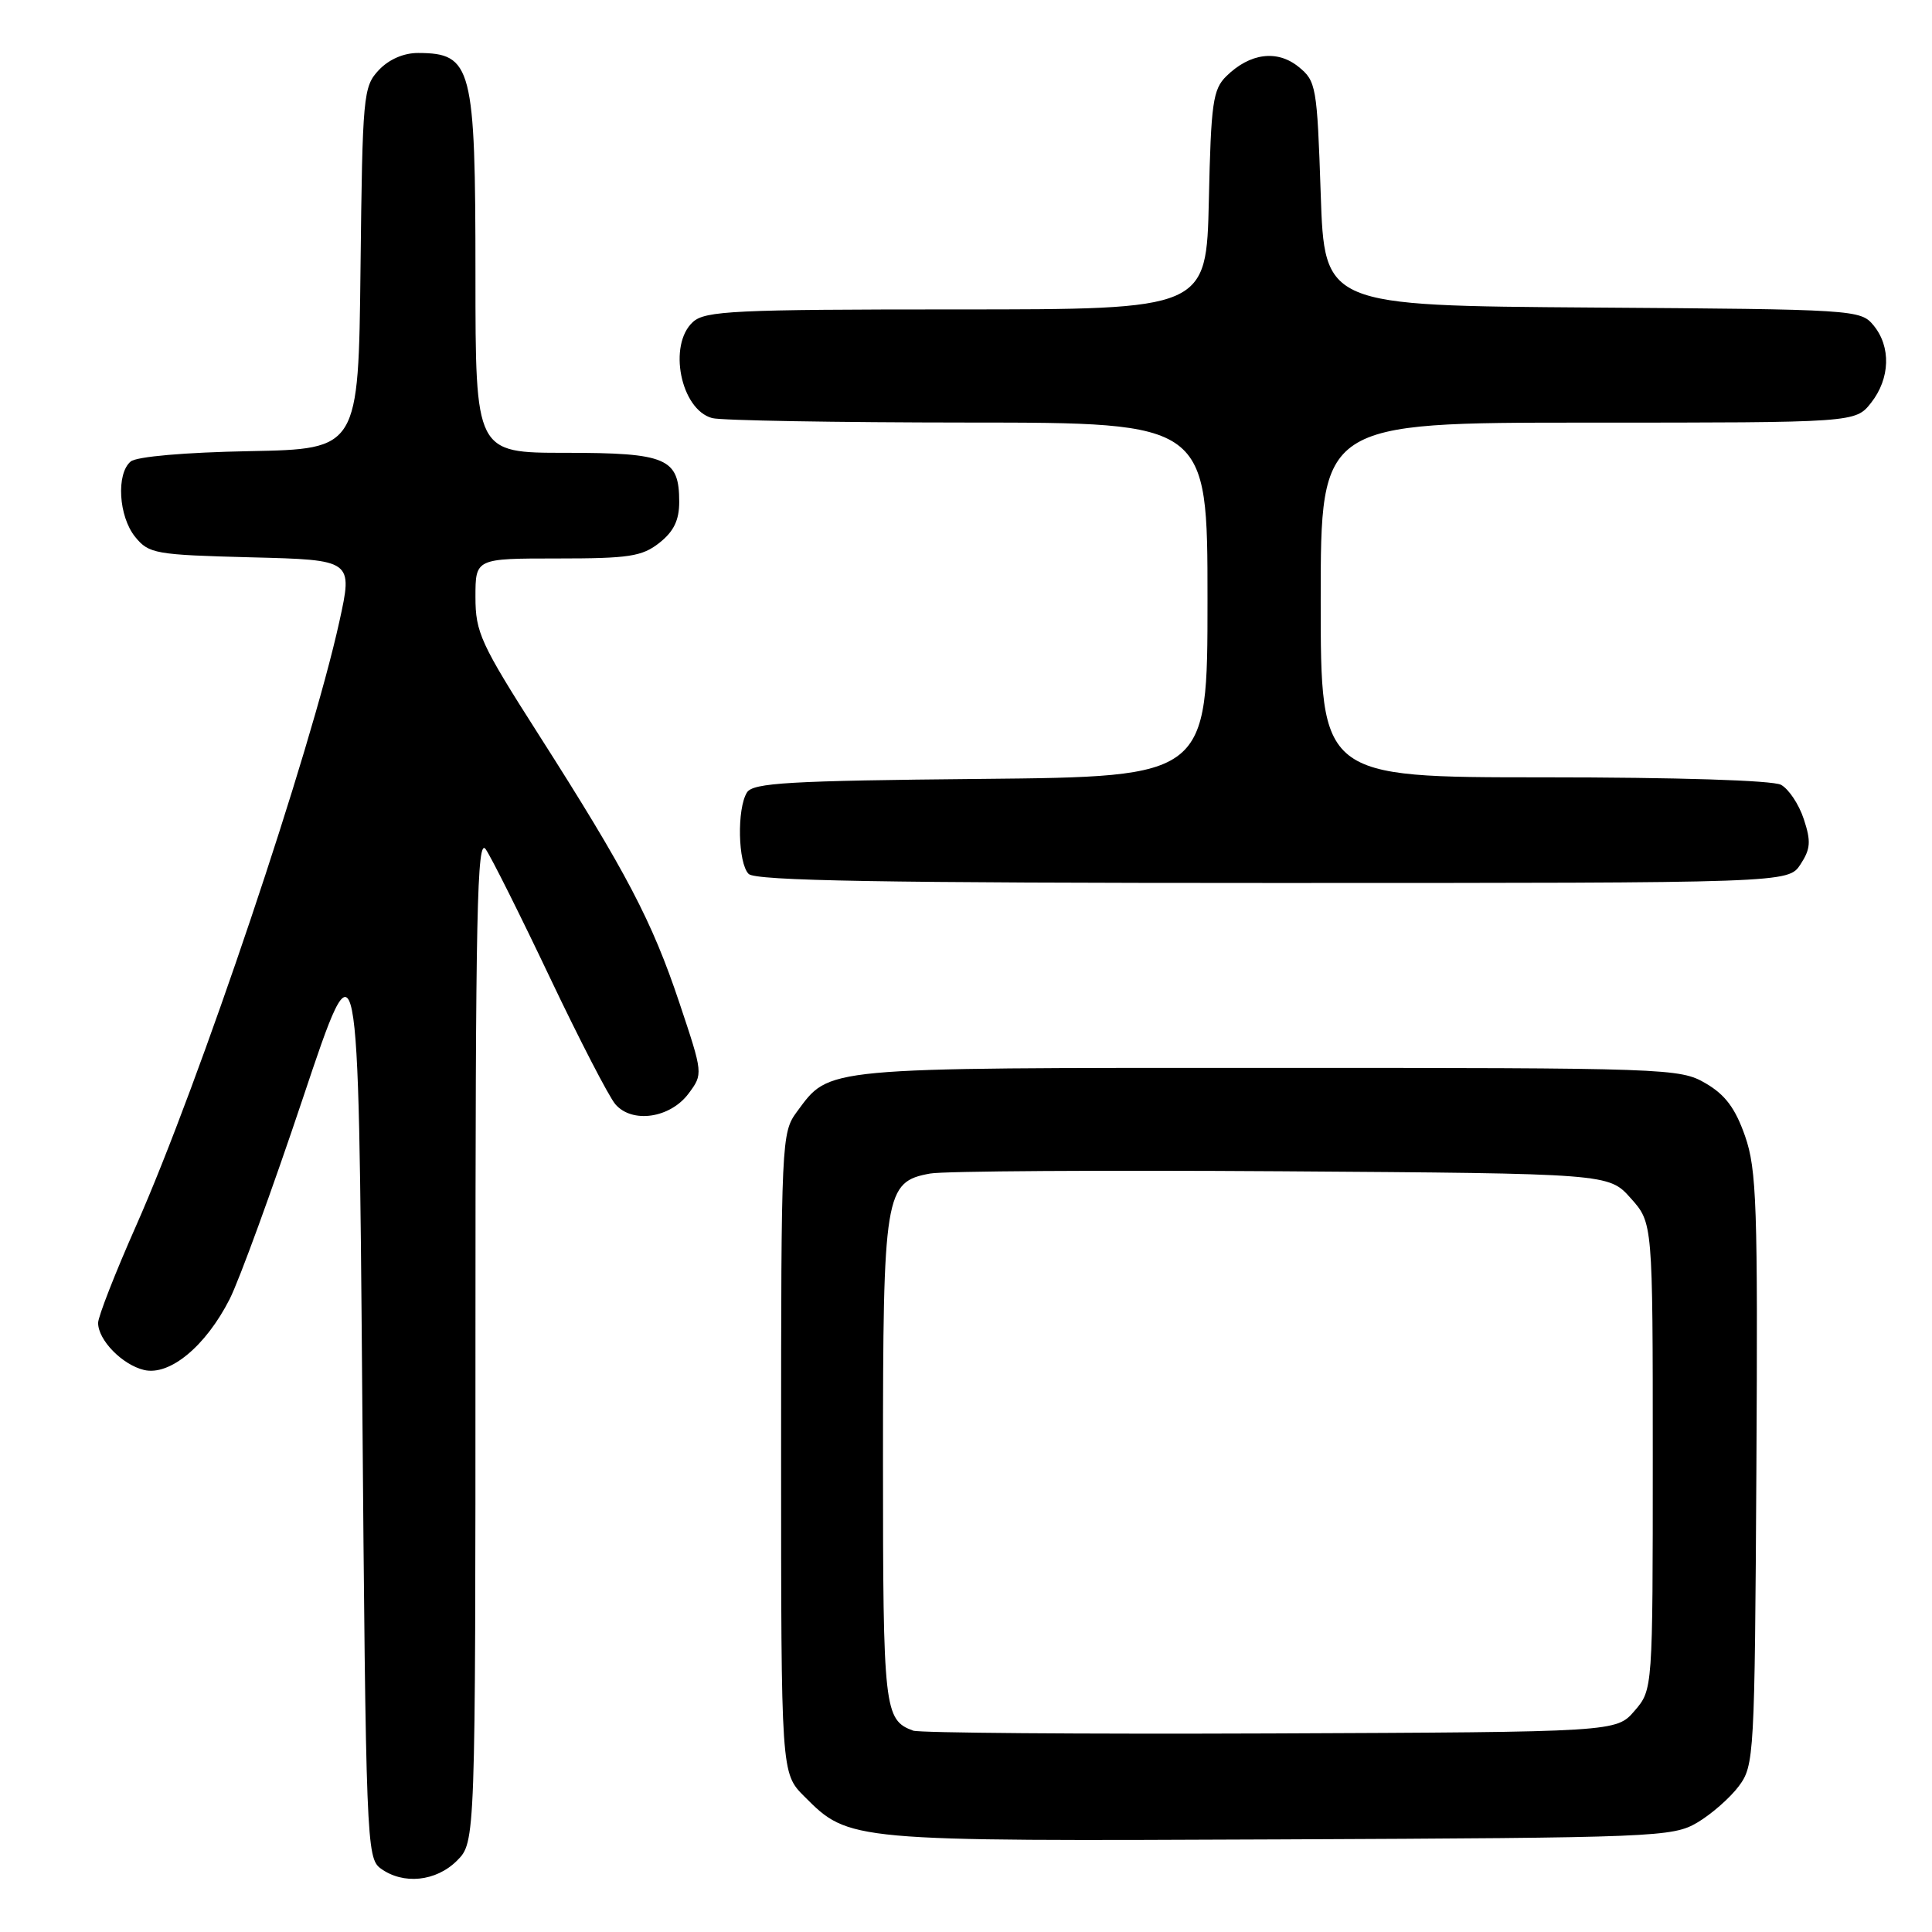<?xml version="1.0" encoding="UTF-8" standalone="no"?>
<!DOCTYPE svg PUBLIC "-//W3C//DTD SVG 1.1//EN" "http://www.w3.org/Graphics/SVG/1.1/DTD/svg11.dtd" >
<svg xmlns="http://www.w3.org/2000/svg" xmlns:xlink="http://www.w3.org/1999/xlink" version="1.1" viewBox="0 0 256 256">
 <g >
 <path fill="currentColor"
d=" M 60.55 246.55 C 63.00 244.09 63.00 244.09 63.00 177.32 C 63.00 120.74 63.21 110.86 64.36 112.53 C 65.11 113.61 68.93 121.25 72.85 129.50 C 76.77 137.75 80.68 145.31 81.53 146.31 C 83.76 148.91 88.80 148.17 91.24 144.90 C 93.17 142.30 93.17 142.29 90.03 132.90 C 86.40 122.04 83.01 115.57 71.39 97.36 C 63.68 85.28 63.00 83.80 63.00 79.11 C 63.00 74.00 63.00 74.00 73.87 74.00 C 83.34 74.00 85.07 73.74 87.37 71.93 C 89.28 70.42 90.00 68.93 90.00 66.50 C 90.00 60.71 88.36 60.00 74.93 60.00 C 63.00 60.00 63.00 60.00 63.00 36.43 C 63.00 8.81 62.55 7.05 55.42 7.02 C 53.50 7.01 51.54 7.86 50.19 9.29 C 48.13 11.49 48.03 12.58 47.77 35.54 C 47.50 59.50 47.50 59.50 33.07 59.78 C 24.51 59.94 18.10 60.50 17.32 61.15 C 15.38 62.76 15.71 68.43 17.91 71.14 C 19.72 73.37 20.55 73.52 33.29 73.85 C 46.76 74.19 46.76 74.19 44.97 82.35 C 41.16 99.66 26.44 143.43 18.03 162.43 C 15.26 168.68 13.00 174.47 13.00 175.29 C 13.00 177.57 16.20 180.84 19.09 181.53 C 22.50 182.33 27.27 178.37 30.44 172.12 C 31.72 169.58 36.09 157.60 40.14 145.50 C 47.50 123.50 47.50 123.50 48.00 184.83 C 48.48 244.08 48.57 246.21 50.44 247.58 C 53.43 249.76 57.77 249.32 60.55 246.55 Z  M 224.90 241.50 C 226.76 240.40 229.24 238.23 230.40 236.68 C 232.44 233.94 232.51 232.76 232.73 194.68 C 232.93 159.75 232.77 154.96 231.23 150.54 C 229.94 146.85 228.61 145.06 226.00 143.54 C 222.59 141.55 221.03 141.50 168.00 141.50 C 108.47 141.50 110.01 141.36 105.59 147.32 C 103.55 150.08 103.50 151.10 103.50 192.55 C 103.50 234.96 103.50 234.96 106.58 238.04 C 112.52 243.99 112.44 243.98 169.50 243.73 C 219.48 243.51 221.63 243.42 224.90 241.50 Z  M 238.57 114.54 C 239.91 112.49 239.99 111.49 239.01 108.53 C 238.37 106.58 237.01 104.54 235.99 103.99 C 234.88 103.40 222.21 103.00 204.57 103.00 C 175.00 103.00 175.00 103.00 175.00 79.50 C 175.00 56.00 175.00 56.00 210.43 56.00 C 245.85 56.00 245.85 56.00 247.93 53.37 C 250.46 50.15 250.59 45.94 248.25 43.11 C 246.54 41.03 245.78 40.99 211.00 40.75 C 175.50 40.50 175.50 40.50 175.00 25.66 C 174.52 11.42 174.40 10.74 172.06 8.85 C 169.23 6.56 165.62 7.03 162.50 10.09 C 160.72 11.84 160.46 13.62 160.18 26.52 C 159.85 41.00 159.85 41.00 126.75 41.00 C 97.36 41.00 93.45 41.19 91.83 42.65 C 88.47 45.69 90.19 54.28 94.37 55.40 C 95.54 55.72 110.79 55.98 128.25 55.99 C 160.00 56.00 160.00 56.00 160.00 79.46 C 160.00 102.92 160.00 102.92 129.96 103.21 C 104.57 103.45 99.78 103.73 98.98 105.00 C 97.63 107.14 97.78 114.38 99.20 115.80 C 100.11 116.71 116.91 117.00 168.68 117.00 C 236.95 117.00 236.95 117.00 238.57 114.54 Z  M 121.00 229.32 C 117.16 227.91 117.00 226.51 117.00 193.76 C 117.00 158.06 117.24 156.59 123.25 155.50 C 125.04 155.17 146.00 155.04 169.83 155.20 C 213.17 155.50 213.17 155.50 216.08 158.77 C 219.00 162.03 219.00 162.03 219.00 192.96 C 219.00 223.89 219.00 223.89 216.59 226.69 C 214.17 229.50 214.17 229.50 168.34 229.69 C 143.13 229.79 121.83 229.62 121.00 229.32 Z "/>
</g>
</svg>